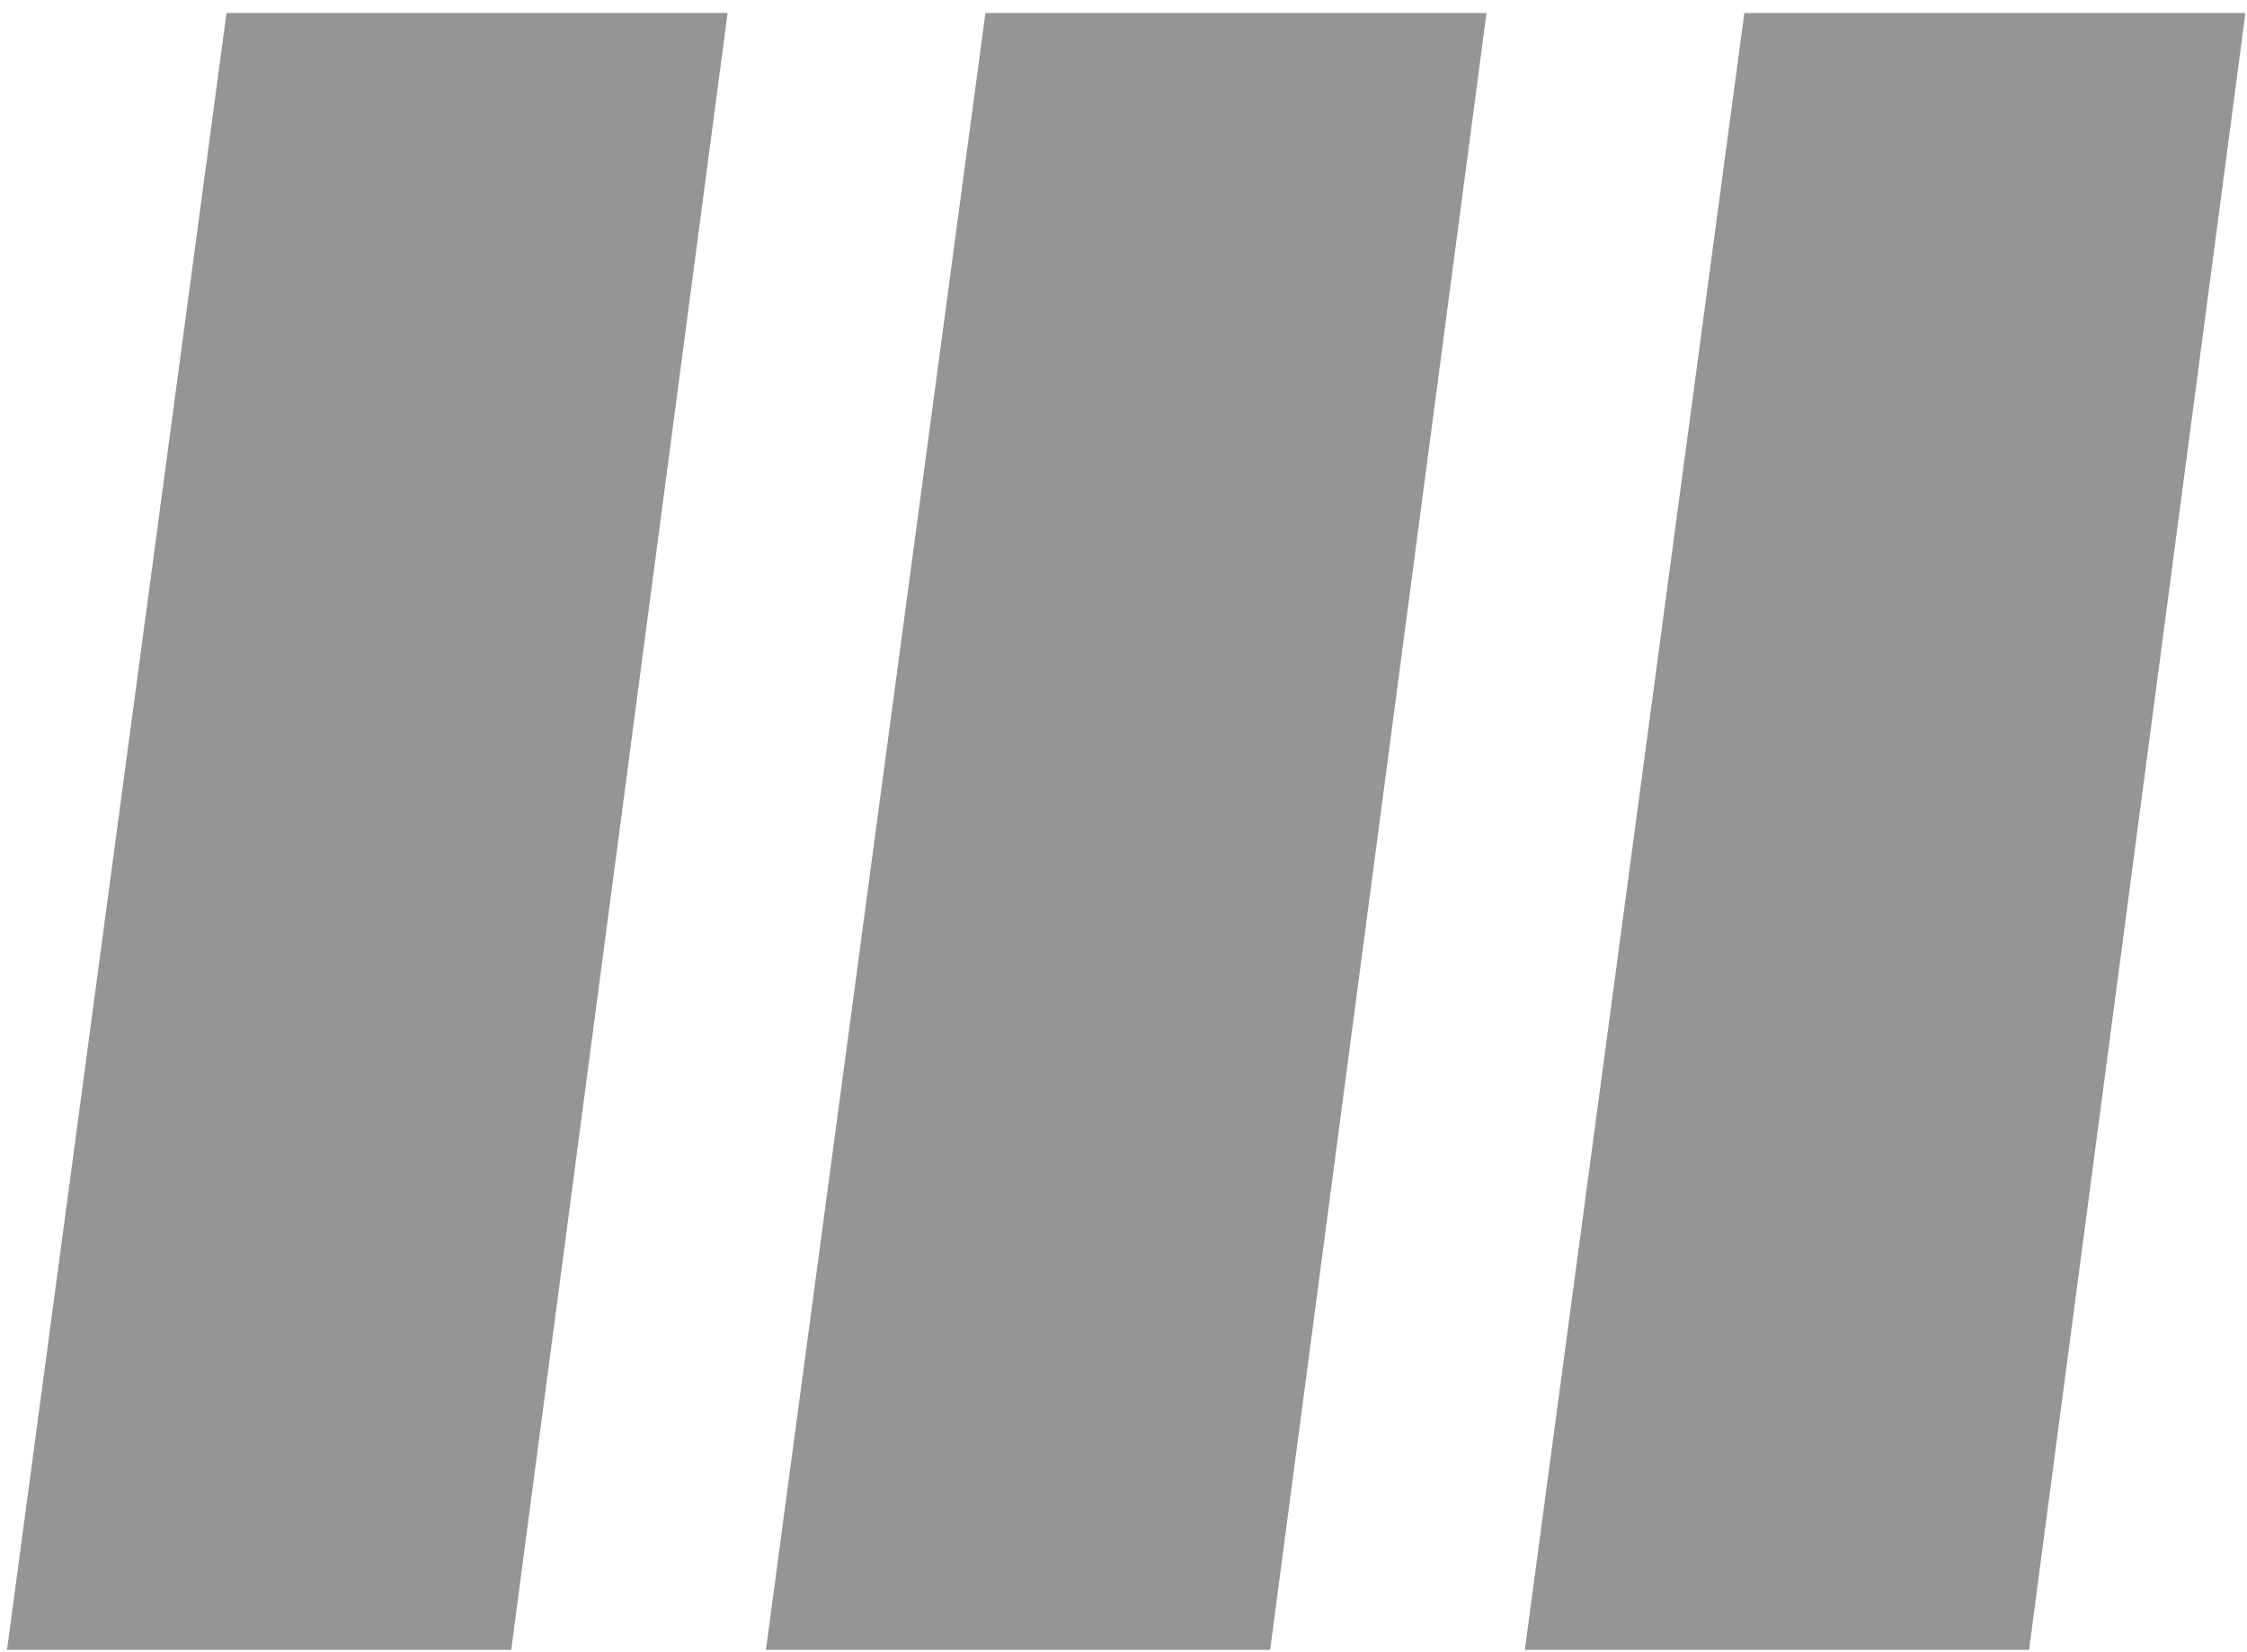 <?xml version="1.0" encoding="UTF-8"?>
<svg width="151px" height="111px" viewBox="0 0 151 111" version="1.1" xmlns="http://www.w3.org/2000/svg" xmlns:xlink="http://www.w3.org/1999/xlink">
    <title>Logo</title>
    <g id="Page-1" stroke="none" stroke-width="1" fill="none" fill-rule="evenodd">
        <g id="Loader" transform="translate(-884, -484)" fill="#959595">
            <g id="Logo" transform="translate(884.47, 484.872)">
                <polygon id="Path-3" points="14.751 0 1.62180999e-16 110 33.884 110 48.424 0"></polygon>
                <polygon id="Path-3-Copy" points="116.751 0 102 110 135.884 110 150.424 0"></polygon>
                <polygon id="Path-3-Copy-2" points="65.751 0 51 110 84.884 110 99.424 0"></polygon>
            </g>
        </g>
    </g>
</svg>
